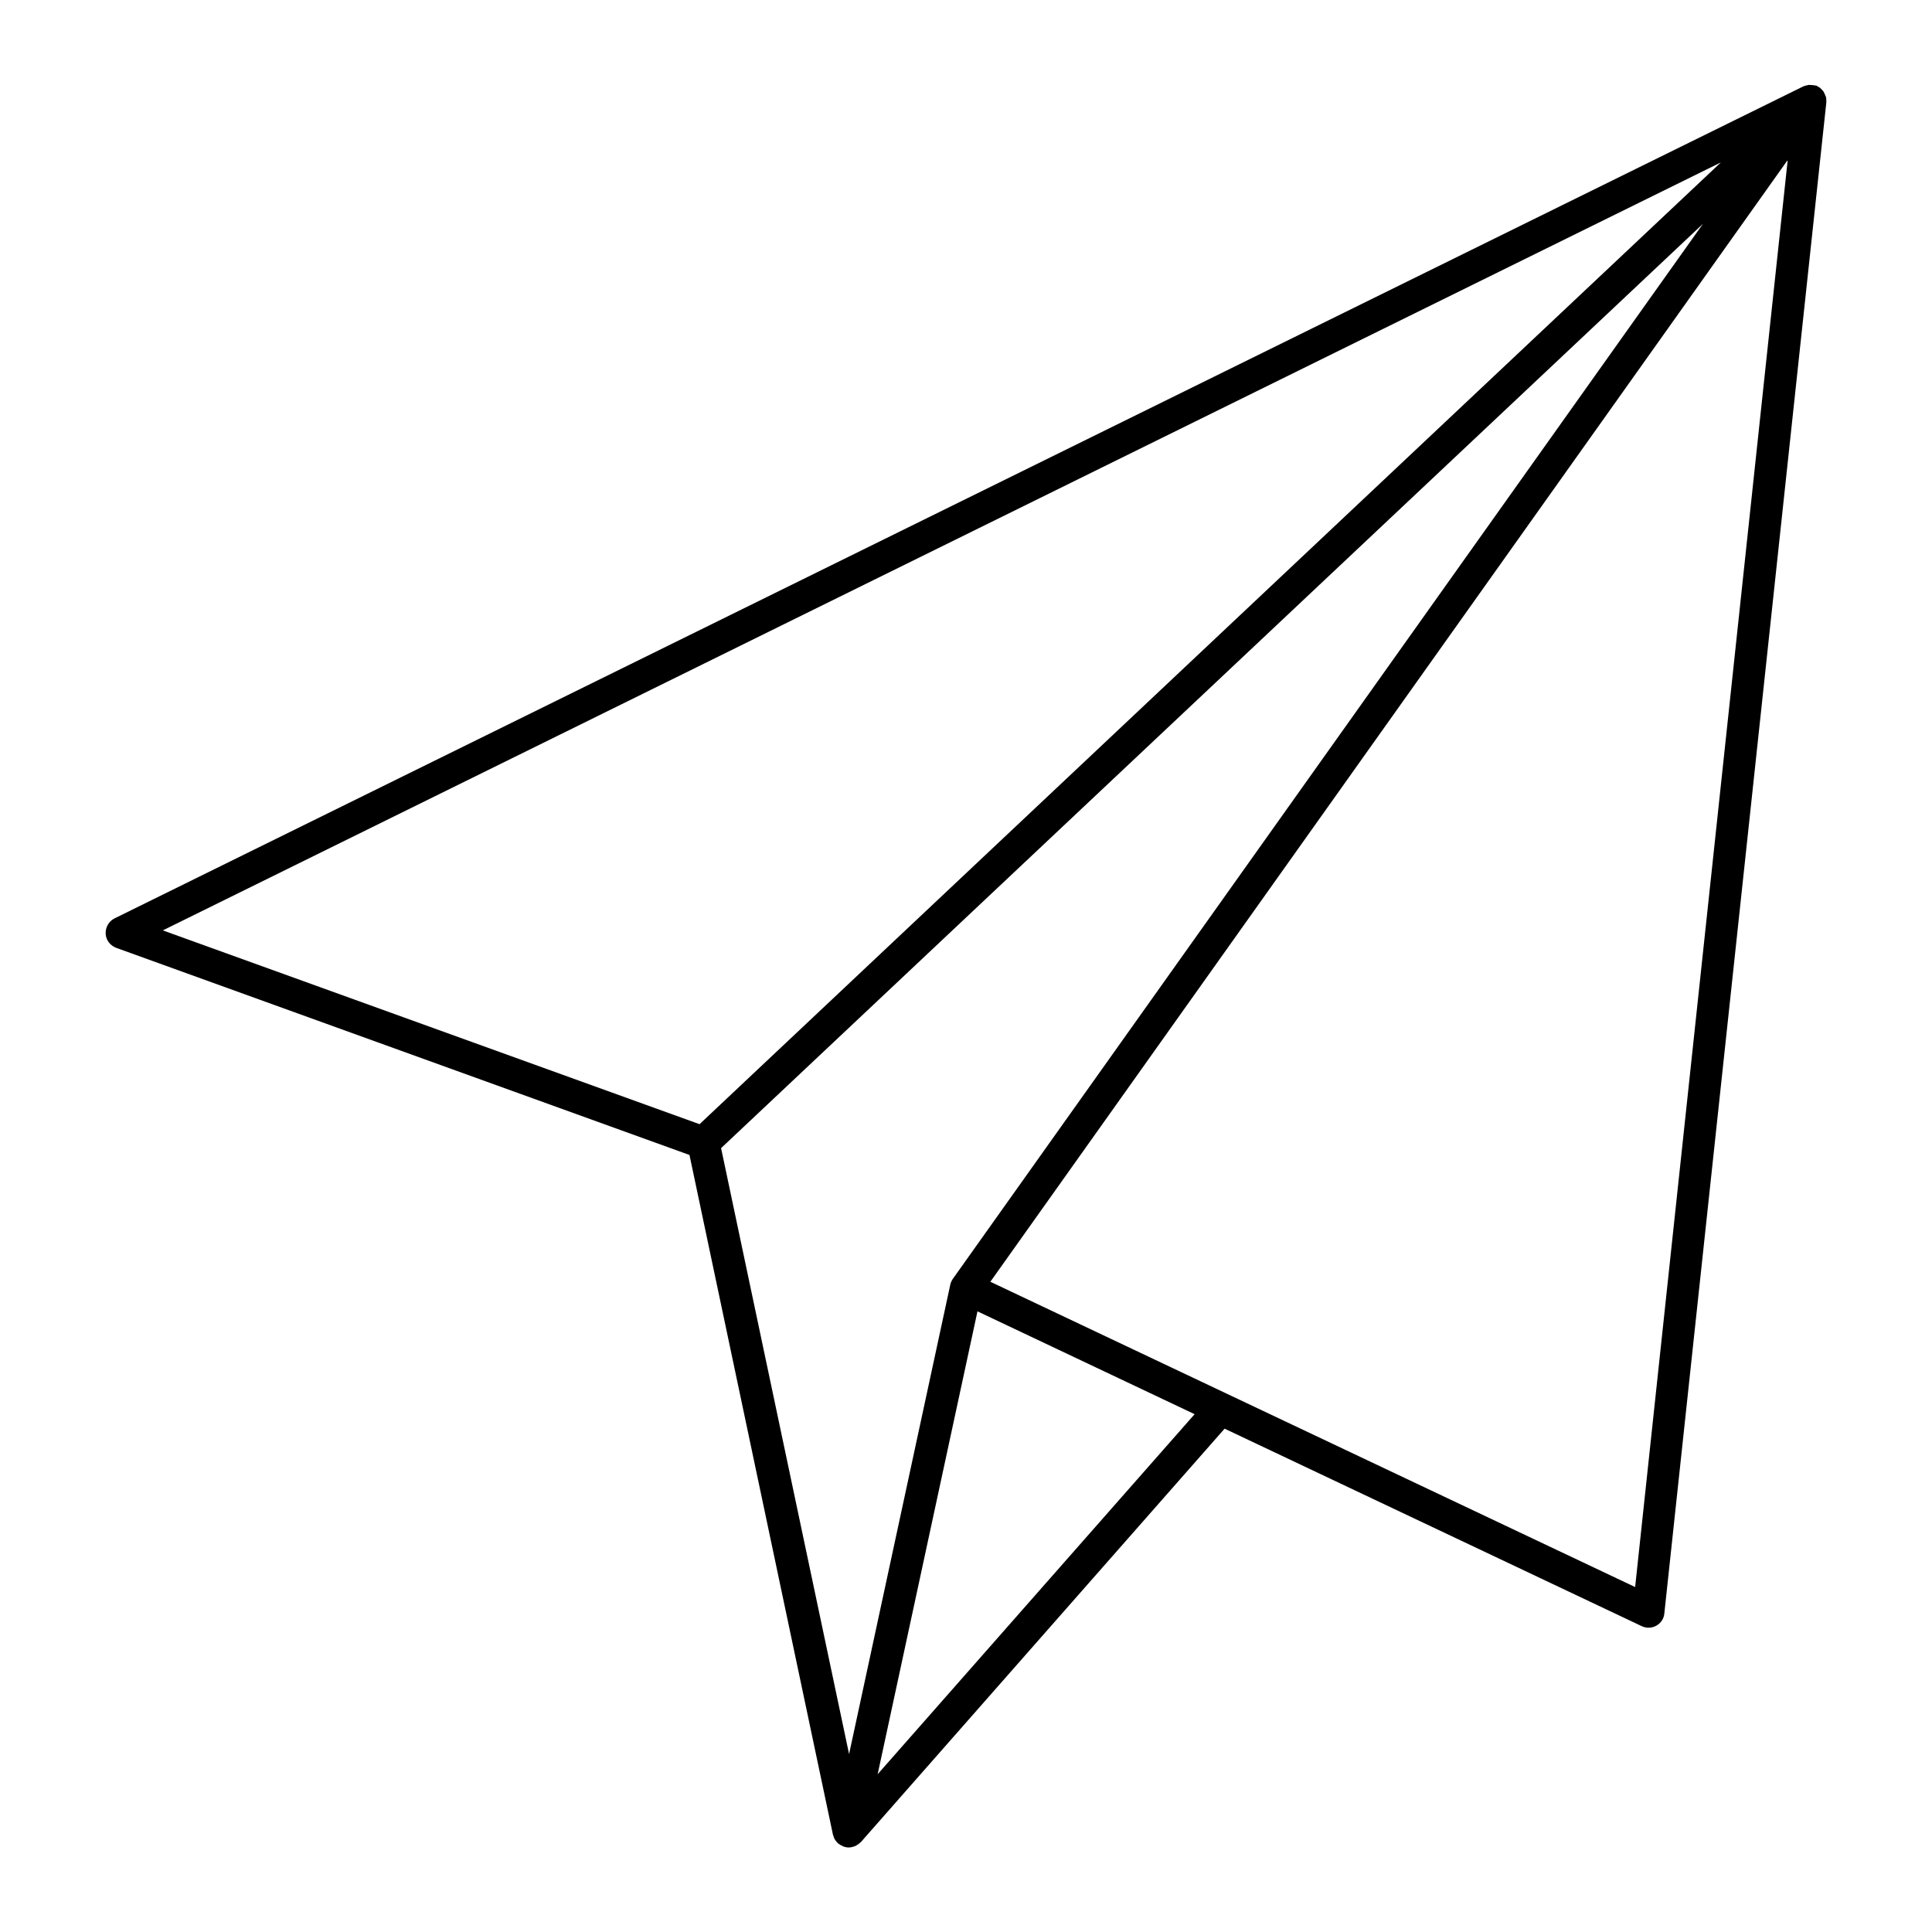 <svg id="no_chicken" viewBox="0 0 96 96" xmlns="http://www.w3.org/2000/svg" data-name="no chicken"><path d="m90.73 4.81s-.02-.04-.03-.06c-.02-.07-.05-.13-.09-.19 0 0 0-.01 0-.02-.02-.02-.04-.03-.06-.06-.04-.04-.08-.09-.12-.12-.03-.02-.07-.04-.1-.06s-.06-.04-.09-.05c-.02 0-.03 0-.05 0-.04-.01-.08-.02-.12-.02-.05 0-.1-.01-.15-.01-.04 0-.08 0-.12.02-.05 0-.1.02-.15.04-.02 0-.04 0-.06.02l-83.89 41.33c-.29.14-.46.44-.45.76s.23.6.53.71l28.48 10.29 7.13 33.78s.03.07.04.11.02.07.04.1c.04.07.08.12.13.17.01.02.02.03.04.05h.01c.06.05.13.09.2.12.02 0 .03.02.05.03.09.03.18.05.27.05.11 0 .21-.03.3-.06.03-.01.05-.03.08-.04.07-.04.13-.08.18-.13.01-.01.03-.02.04-.03l18.08-20.55 20.72 9.81c.11.05.22.08.34.08.13 0 .27-.03.39-.1.23-.13.38-.35.4-.61l8.05-75.09c0-.09 0-.19-.02-.27zm-43.38 58.73c-.06.09-.11.19-.13.29l-5.03 23.33-6.36-30.11 48.79-45.93zm38.16-55.47-50.75 47.79-26.67-9.63zm-41.9 80.09 4.96-23 10.79 5.11zm37.64-9.3-32.04-15.17 39.62-55.74-7.58 70.9z"/></svg>